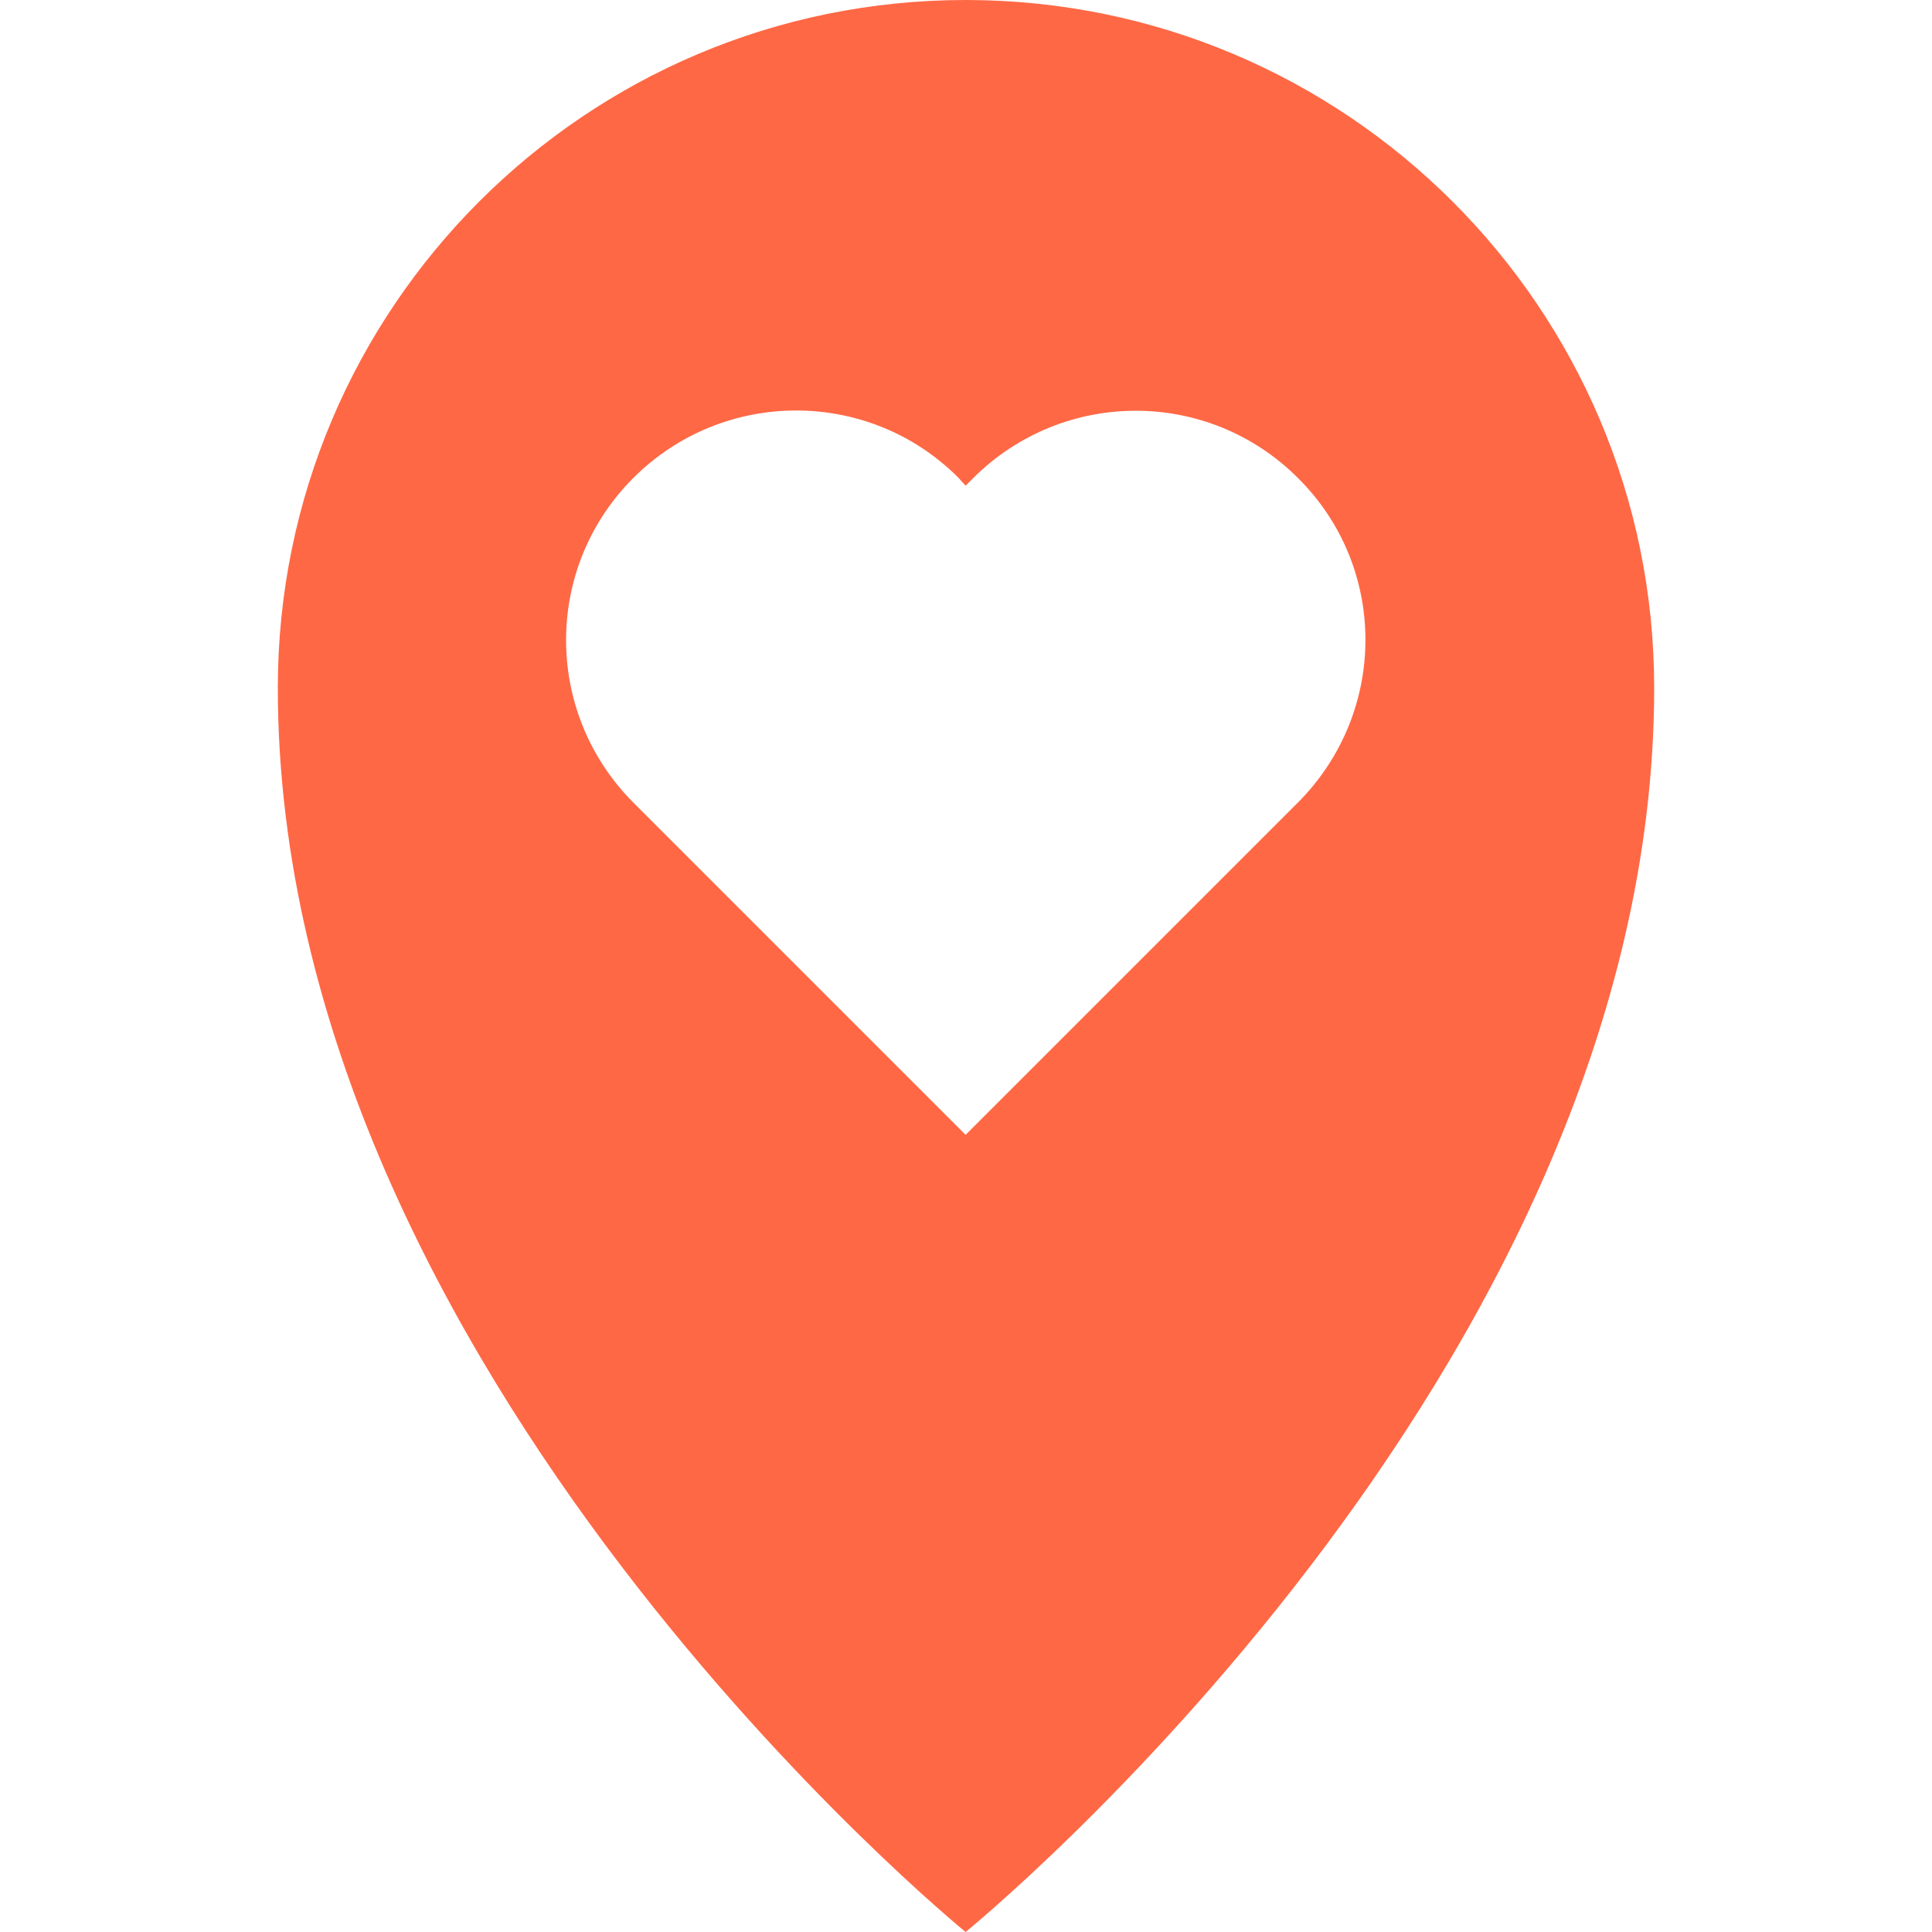 <?xml version="1.0" encoding="utf-8"?>
<!-- Generator: Adobe Illustrator 23.0.1, SVG Export Plug-In . SVG Version: 6.00 Build 0)  -->
<svg version="1.1" id="Layer_1" xmlns="http://www.w3.org/2000/svg" xmlns:xlink="http://www.w3.org/1999/xlink" x="0px" y="0px"
	 viewBox="0 0 50 50" style="enable-background:new 0 0 50 50;" xml:space="preserve">
<style type="text/css">
	.st0{fill:#FF6845;}
</style>
<g>
	<path class="st0" d="M24.99,0c-9.83,0-17.8,7.97-17.8,17.8c0,17.72,17.8,32.2,17.8,32.2s17.82-14.48,17.82-32.2
		C42.81,7.97,34.83,0,24.99,0z M33.59,20.77l-8.6,8.6l-8.6-8.6c-2.32-2.33-2.32-6.08,0-8.4c2.32-2.32,6.08-2.33,8.4-0.02l0.2,0.22
		l0.2-0.2c2.33-2.32,6.08-2.32,8.4,0C35.92,14.68,35.92,18.43,33.59,20.77z"/>
</g>
</svg>

